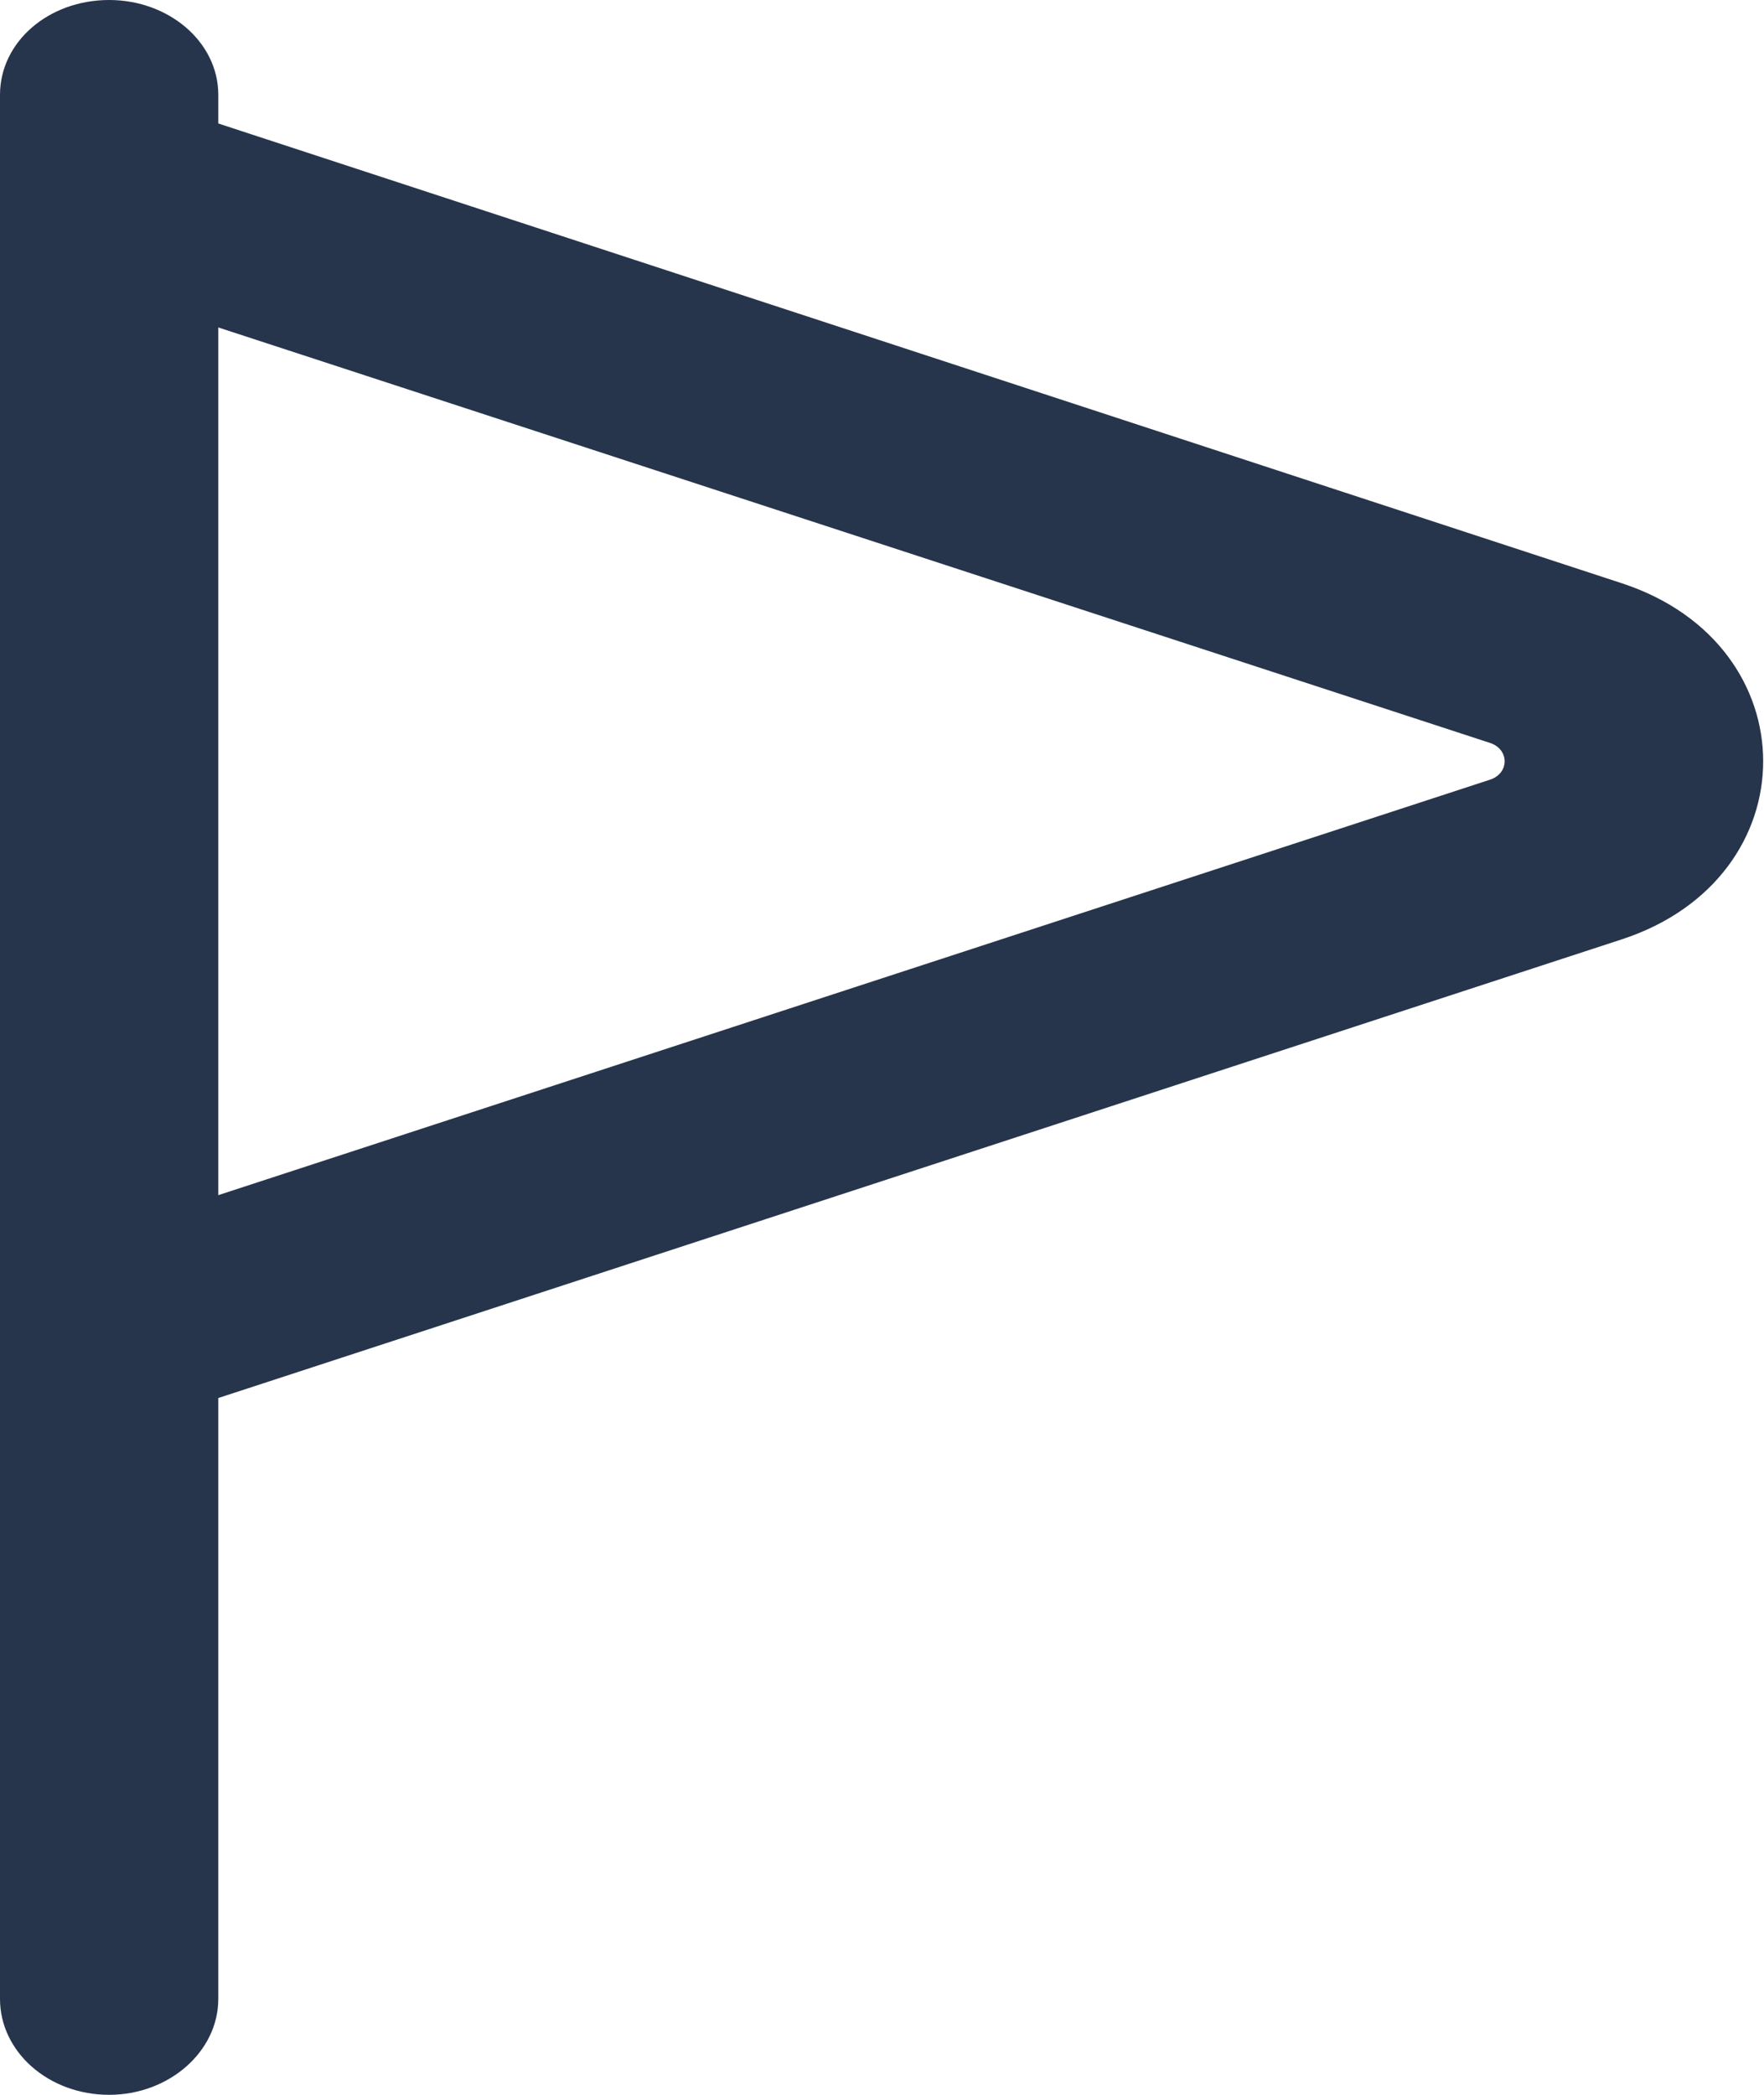 <svg width="16" height="19" viewBox="0 0 16 19" fill="none" xmlns="http://www.w3.org/2000/svg" xmlns:xlink="http://www.w3.org/1999/xlink">
	<path id="path" d="M0.99 0C0.44 0 0 0.38 0 0.86L0 18.13C0 18.61 0.44 19 0.99 19C1.53 19 1.98 18.61 1.98 18.13L1.98 12.68L14.71 8.52C16.42 7.96 16.42 5.85 14.71 5.29L1.98 1.12L1.98 0.86C1.98 0.38 1.53 0 0.99 0ZM1.98 2.97L1.98 10.84L13.52 7.07C13.69 7.01 13.69 6.8 13.52 6.74L1.98 2.97Z" fill="#26354C" fill-opacity="1" fill-rule="evenodd"/>
</svg>
